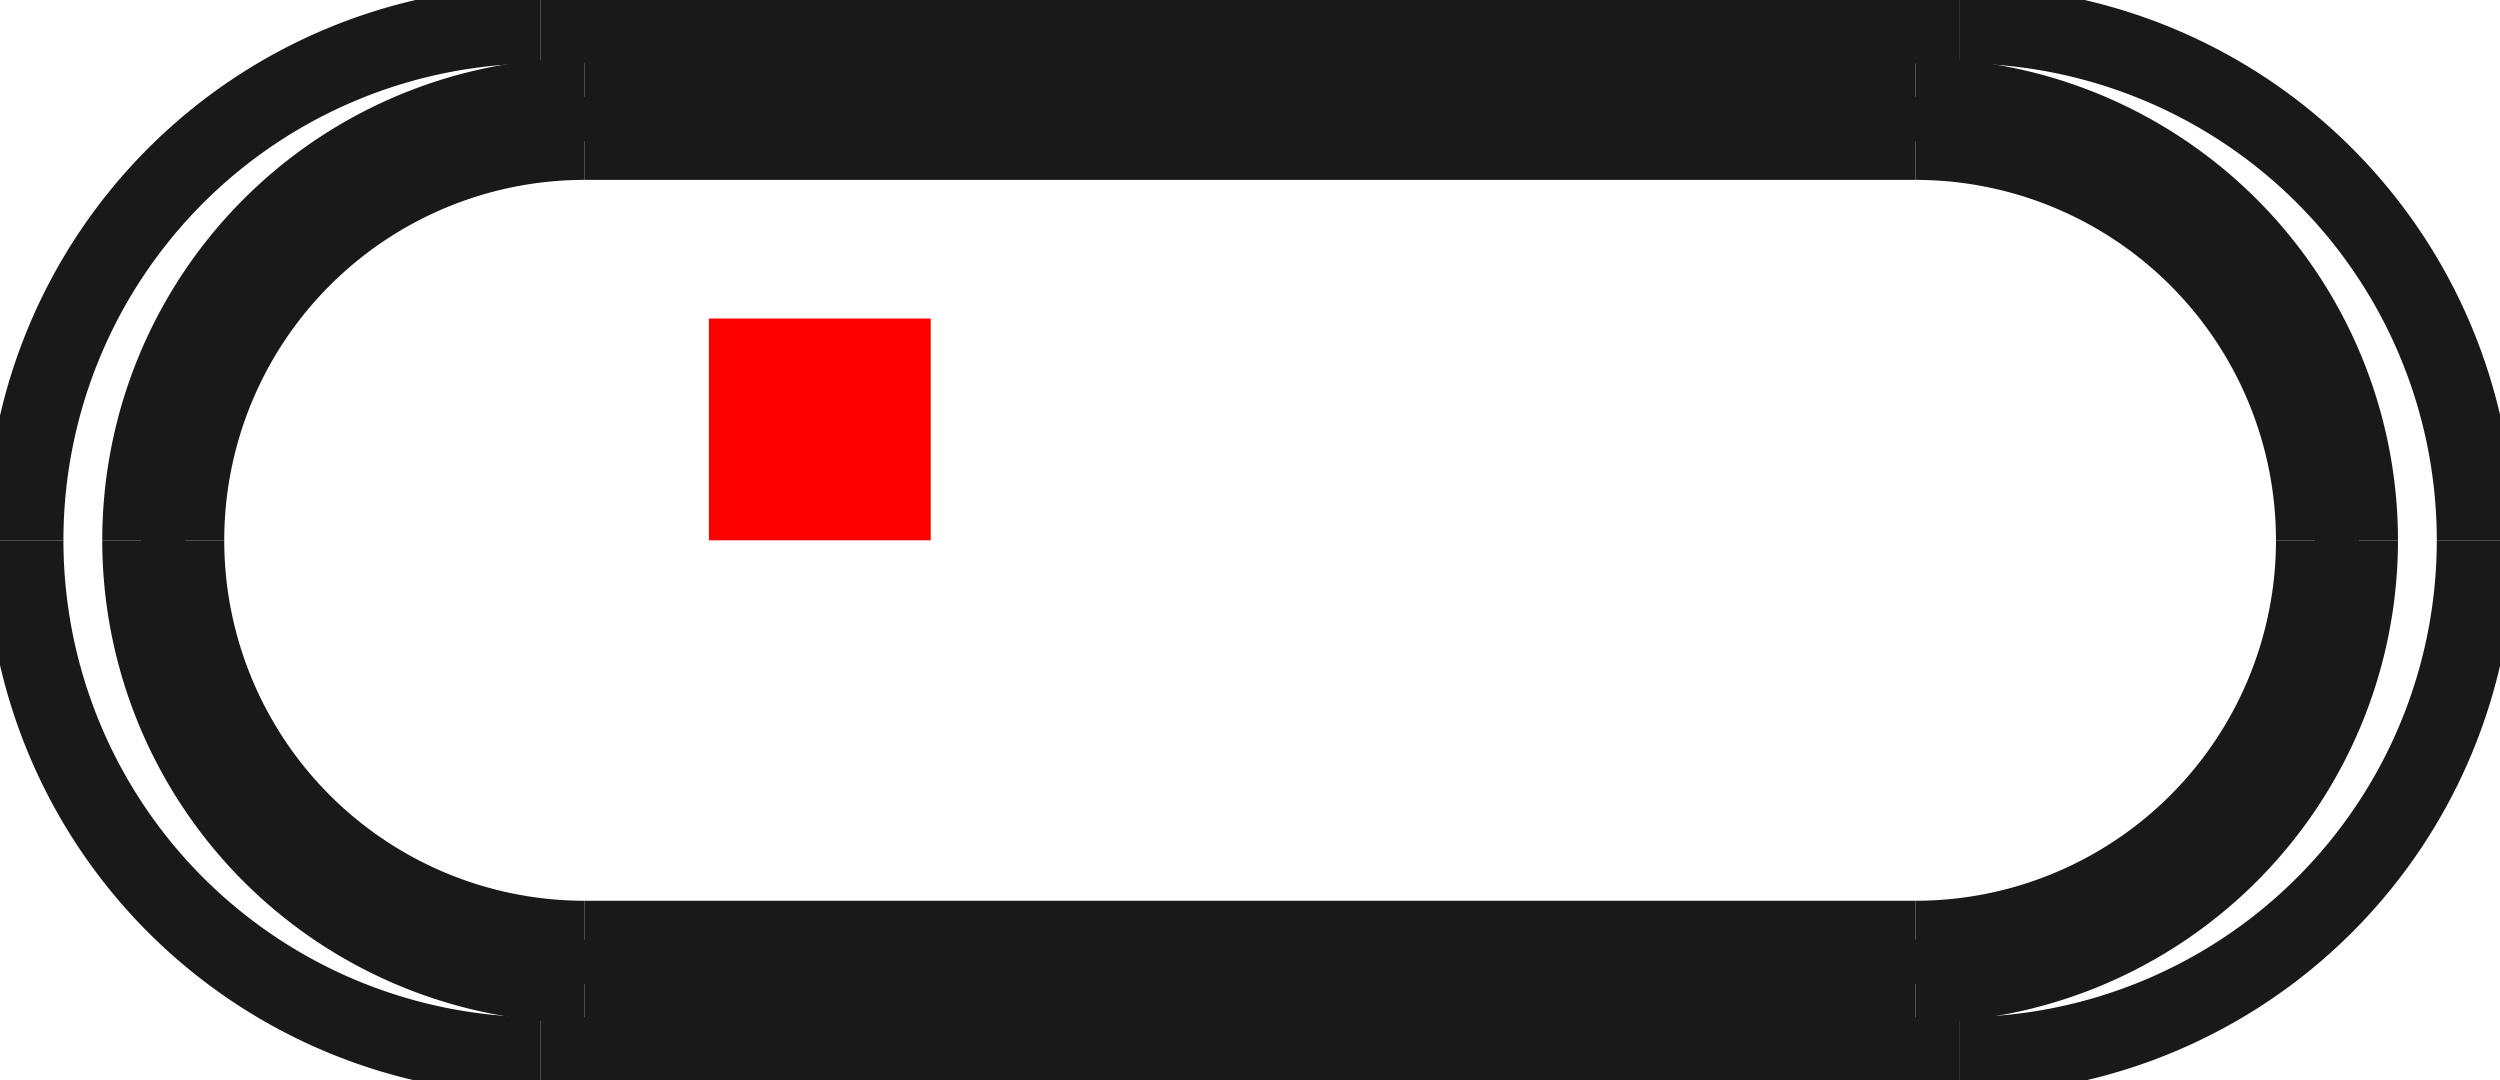 <?xml version="1.0"?>
<!DOCTYPE svg PUBLIC "-//W3C//DTD SVG 1.1//EN" "http://www.w3.org/Graphics/SVG/1.1/DTD/svg11.dtd">
<svg width="11.271mm" height="4.871mm" viewBox="0 0 11.271 4.871" xmlns="http://www.w3.org/2000/svg" version="1.1">
<g id="Shape2DView" transform="translate(3.196,2.436) scale(1,-1)">
<path id="Shape2DView_nwe0000"  d="M -0.76 2.325 L 5.64 2.325 " stroke="#191919" stroke-width="0.35 px" style="stroke-width:0.35;stroke-miterlimit:4;stroke-dasharray:none;fill:none;fill-opacity:1;fill-rule: evenodd"/>
<path id="Shape2DView_nwe0001"  d="M -0.76 2.325 A 2.325 2.325 0 0 1 -3.085 2.8473e-16" stroke="#191919" stroke-width="0.35 px" style="stroke-width:0.35;stroke-miterlimit:4;stroke-dasharray:none;fill:none;fill-opacity:1;fill-rule: evenodd"/>
<path id="Shape2DView_nwe0002"  d="M 7.965 -1.972152263053e-31 A 2.325 2.325 0 0 1 5.64 2.325" stroke="#191919" stroke-width="0.35 px" style="stroke-width:0.35;stroke-miterlimit:4;stroke-dasharray:none;fill:none;fill-opacity:1;fill-rule: evenodd"/>
<path id="Shape2DView_nwe0003"  d="M -3.085 2.8473038080175964e-16 A 2.325 2.325 0 0 1 -0.76 -2.325" stroke="#191919" stroke-width="0.35 px" style="stroke-width:0.35;stroke-miterlimit:4;stroke-dasharray:none;fill:none;fill-opacity:1;fill-rule: evenodd"/>
<path id="Shape2DView_nwe0004"  d="M 5.64 -2.325 L -0.76 -2.325 " stroke="#191919" stroke-width="0.35 px" style="stroke-width:0.35;stroke-miterlimit:4;stroke-dasharray:none;fill:none;fill-opacity:1;fill-rule: evenodd"/>
<path id="Shape2DView_nwe0005"  d="M 5.64 -2.325 A 2.325 2.325 0 0 1 7.965 -5.69461e-16" stroke="#191919" stroke-width="0.35 px" style="stroke-width:0.35;stroke-miterlimit:4;stroke-dasharray:none;fill:none;fill-opacity:1;fill-rule: evenodd"/>
<path id="Shape2DView_nwe0006"  d="M 5.44 -2.0 L -0.56 -2.0 " stroke="#191919" stroke-width="0.35 px" style="stroke-width:0.35;stroke-miterlimit:4;stroke-dasharray:none;fill:none;fill-opacity:1;fill-rule: evenodd"/>
<path id="Shape2DView_nwe0007"  d="M -0.56 2.0 L 5.44 2.0 " stroke="#191919" stroke-width="0.35 px" style="stroke-width:0.35;stroke-miterlimit:4;stroke-dasharray:none;fill:none;fill-opacity:1;fill-rule: evenodd"/>
<path id="Shape2DView_nwe0008"  d="M 7.44 -4.898586786734e-16 A 2 2 0 0 0 5.44 -2" stroke="#191919" stroke-width="0.35 px" style="stroke-width:0.35;stroke-miterlimit:4;stroke-dasharray:none;fill:none;fill-opacity:1;fill-rule: evenodd"/>
<path id="Shape2DView_nwe0009"  d="M 5.44 2.0 A 2 2 0 0 0 7.44 1.22465e-16" stroke="#191919" stroke-width="0.35 px" style="stroke-width:0.35;stroke-miterlimit:4;stroke-dasharray:none;fill:none;fill-opacity:1;fill-rule: evenodd"/>
<path id="Shape2DView_nwe0010"  d="M -2.56 2.449297164076e-16 A 2 2 0 0 0 -0.56 2" stroke="#191919" stroke-width="0.35 px" style="stroke-width:0.35;stroke-miterlimit:4;stroke-dasharray:none;fill:none;fill-opacity:1;fill-rule: evenodd"/>
<path id="Shape2DView_nwe0011"  d="M -0.56 -2.0 A 2 2 0 0 0 -2.56 2.10602e-16" stroke="#191919" stroke-width="0.35 px" style="stroke-width:0.35;stroke-miterlimit:4;stroke-dasharray:none;fill:none;fill-opacity:1;fill-rule: evenodd"/>
<path id="Shape2DView_nwe0016"  d="M 5.44 -2.0 L 5.44 -1.999 L 5.44 -1.995 L 5.44 -1.989 L 5.44 -1.98 L 5.44 -1.969 L 5.44 -1.956 L 5.44 -1.941 L 5.44 -1.925 L 5.44 -1.906 L 5.44 -1.887 L 5.44 -1.866 L 5.44 -1.845 L 5.44 -1.822 L 5.44 -1.8 " stroke="#191919" stroke-width="0.35 px" style="stroke-width:0.35;stroke-miterlimit:4;stroke-dasharray:none;fill:none;fill-opacity:1;fill-rule: evenodd"/>
<path id="Shape2DView_nwe0017"  d="M 5.44 -1.8 L -0.56 -1.8 " stroke="#191919" stroke-width="0.35 px" style="stroke-width:0.35;stroke-miterlimit:4;stroke-dasharray:none;fill:none;fill-opacity:1;fill-rule: evenodd"/>
<path id="Shape2DView_nwe0018"  d="M -0.56 -2.0 L -0.56 -1.999 L -0.56 -1.995 L -0.56 -1.989 L -0.56 -1.98 L -0.56 -1.969 L -0.56 -1.956 L -0.56 -1.941 L -0.56 -1.925 L -0.56 -1.906 L -0.56 -1.887 L -0.56 -1.866 L -0.56 -1.845 L -0.56 -1.822 L -0.56 -1.8 " stroke="#191919" stroke-width="0.35 px" style="stroke-width:0.35;stroke-miterlimit:4;stroke-dasharray:none;fill:none;fill-opacity:1;fill-rule: evenodd"/>
<path id="Shape2DView_nwe0019"  d="M 7.24 -4.4087281080606004e-16 A 1.8 1.8 0 0 0 5.44 -1.8" stroke="#191919" stroke-width="0.35 px" style="stroke-width:0.35;stroke-miterlimit:4;stroke-dasharray:none;fill:none;fill-opacity:1;fill-rule: evenodd"/>
<path id="Shape2DView_nwe0020"  d="M 5.44 1.8 A 1.8 1.8 0 0 0 7.24 1.10218e-16" stroke="#191919" stroke-width="0.35 px" style="stroke-width:0.35;stroke-miterlimit:4;stroke-dasharray:none;fill:none;fill-opacity:1;fill-rule: evenodd"/>
<path id="Shape2DView_nwe0021"  d="M 5.44 2.0 L 5.44 1.999 L 5.44 1.995 L 5.44 1.989 L 5.44 1.98 L 5.44 1.969 L 5.44 1.956 L 5.44 1.941 L 5.44 1.925 L 5.44 1.906 L 5.44 1.887 L 5.44 1.866 L 5.44 1.845 L 5.44 1.822 L 5.44 1.8 " stroke="#191919" stroke-width="0.35 px" style="stroke-width:0.35;stroke-miterlimit:4;stroke-dasharray:none;fill:none;fill-opacity:1;fill-rule: evenodd"/>
<path id="Shape2DView_nwe0022"  d="M -0.56 2.0 L -0.56 1.999 L -0.56 1.995 L -0.56 1.989 L -0.56 1.98 L -0.56 1.969 L -0.56 1.956 L -0.56 1.941 L -0.56 1.925 L -0.56 1.906 L -0.56 1.887 L -0.56 1.866 L -0.56 1.845 L -0.56 1.822 L -0.56 1.8 " stroke="#191919" stroke-width="0.35 px" style="stroke-width:0.35;stroke-miterlimit:4;stroke-dasharray:none;fill:none;fill-opacity:1;fill-rule: evenodd"/>
<path id="Shape2DView_nwe0023"  d="M -0.56 1.8 L 5.44 1.8 " stroke="#191919" stroke-width="0.35 px" style="stroke-width:0.35;stroke-miterlimit:4;stroke-dasharray:none;fill:none;fill-opacity:1;fill-rule: evenodd"/>
<path id="Shape2DView_nwe0024"  d="M -2.36 2.2043674476684e-16 A 1.8 1.8 0 0 0 -0.56 1.8" stroke="#191919" stroke-width="0.35 px" style="stroke-width:0.35;stroke-miterlimit:4;stroke-dasharray:none;fill:none;fill-opacity:1;fill-rule: evenodd"/>
<path id="Shape2DView_nwe0025"  d="M -0.56 -1.8 A 1.8 1.8 0 0 0 -2.36 1.89542e-16" stroke="#191919" stroke-width="0.35 px" style="stroke-width:0.35;stroke-miterlimit:4;stroke-dasharray:none;fill:none;fill-opacity:1;fill-rule: evenodd"/>
<path id="Shape2DView_nwe0026"  d="M 7.44 1.22464679914774e-16 L 7.439 1.223876766944945e-16 L 7.435 1.2215763539382927e-16 L 7.429 1.2177744891560731e-16 L 7.42 1.2125189832538154e-16 L 7.409 1.2058759272675564e-16 L 7.396 1.197928861480714e-16 L 7.381 1.1887777248565526e-16 L 7.365 1.1785375982477345e-16 L 7.346 1.1673372571878252e-16 L 7.327 1.1553175524642423e-16 L 7.306 1.1426296388378801e-16 L 7.285 1.129433074184289e-16 L 7.262 1.1158938129608133e-16 L 7.24 1.102182119233e-16 " stroke="#191919" stroke-width="0.35 px" style="stroke-width:0.35;stroke-miterlimit:4;stroke-dasharray:none;fill:none;fill-opacity:1;fill-rule: evenodd"/>
<path id="Shape2DView_nwe0027"  d="M -2.56 2.1060222747278001e-16 L -2.559 2.1046980521254354e-16 L -2.555 2.1007420371858984e-16 L -2.549 2.094203979092387e-16 L -2.54 2.0851660977188963e-16 L -2.529 2.0737420496675995e-16 L -2.516 2.0600754989711286e-16 L -2.501 2.0443383104340088e-16 L -2.485 2.026728388333024e-16 L -2.466 2.007467187656109e-16 L -2.447 1.986796929177385e-16 L -2.426 1.964977553390385e-16 L -2.405 1.9422834516055277e-16 L -2.382 1.9190000153201817e-16 L -2.36 1.895420047255e-16 " stroke="#191919" stroke-width="0.35 px" style="stroke-width:0.35;stroke-miterlimit:4;stroke-dasharray:none;fill:none;fill-opacity:1;fill-rule: evenodd"/>
<title>b'Shape2DView'</title>
</g>
<g id="Rectangle" transform="translate(3.196,2.436) scale(1,-1)">
<rect fill="#ff0000" id="origin" width="1" height="1" x="0" y="0" />
<title>b'Rectangle'</title>
</g>
</svg>